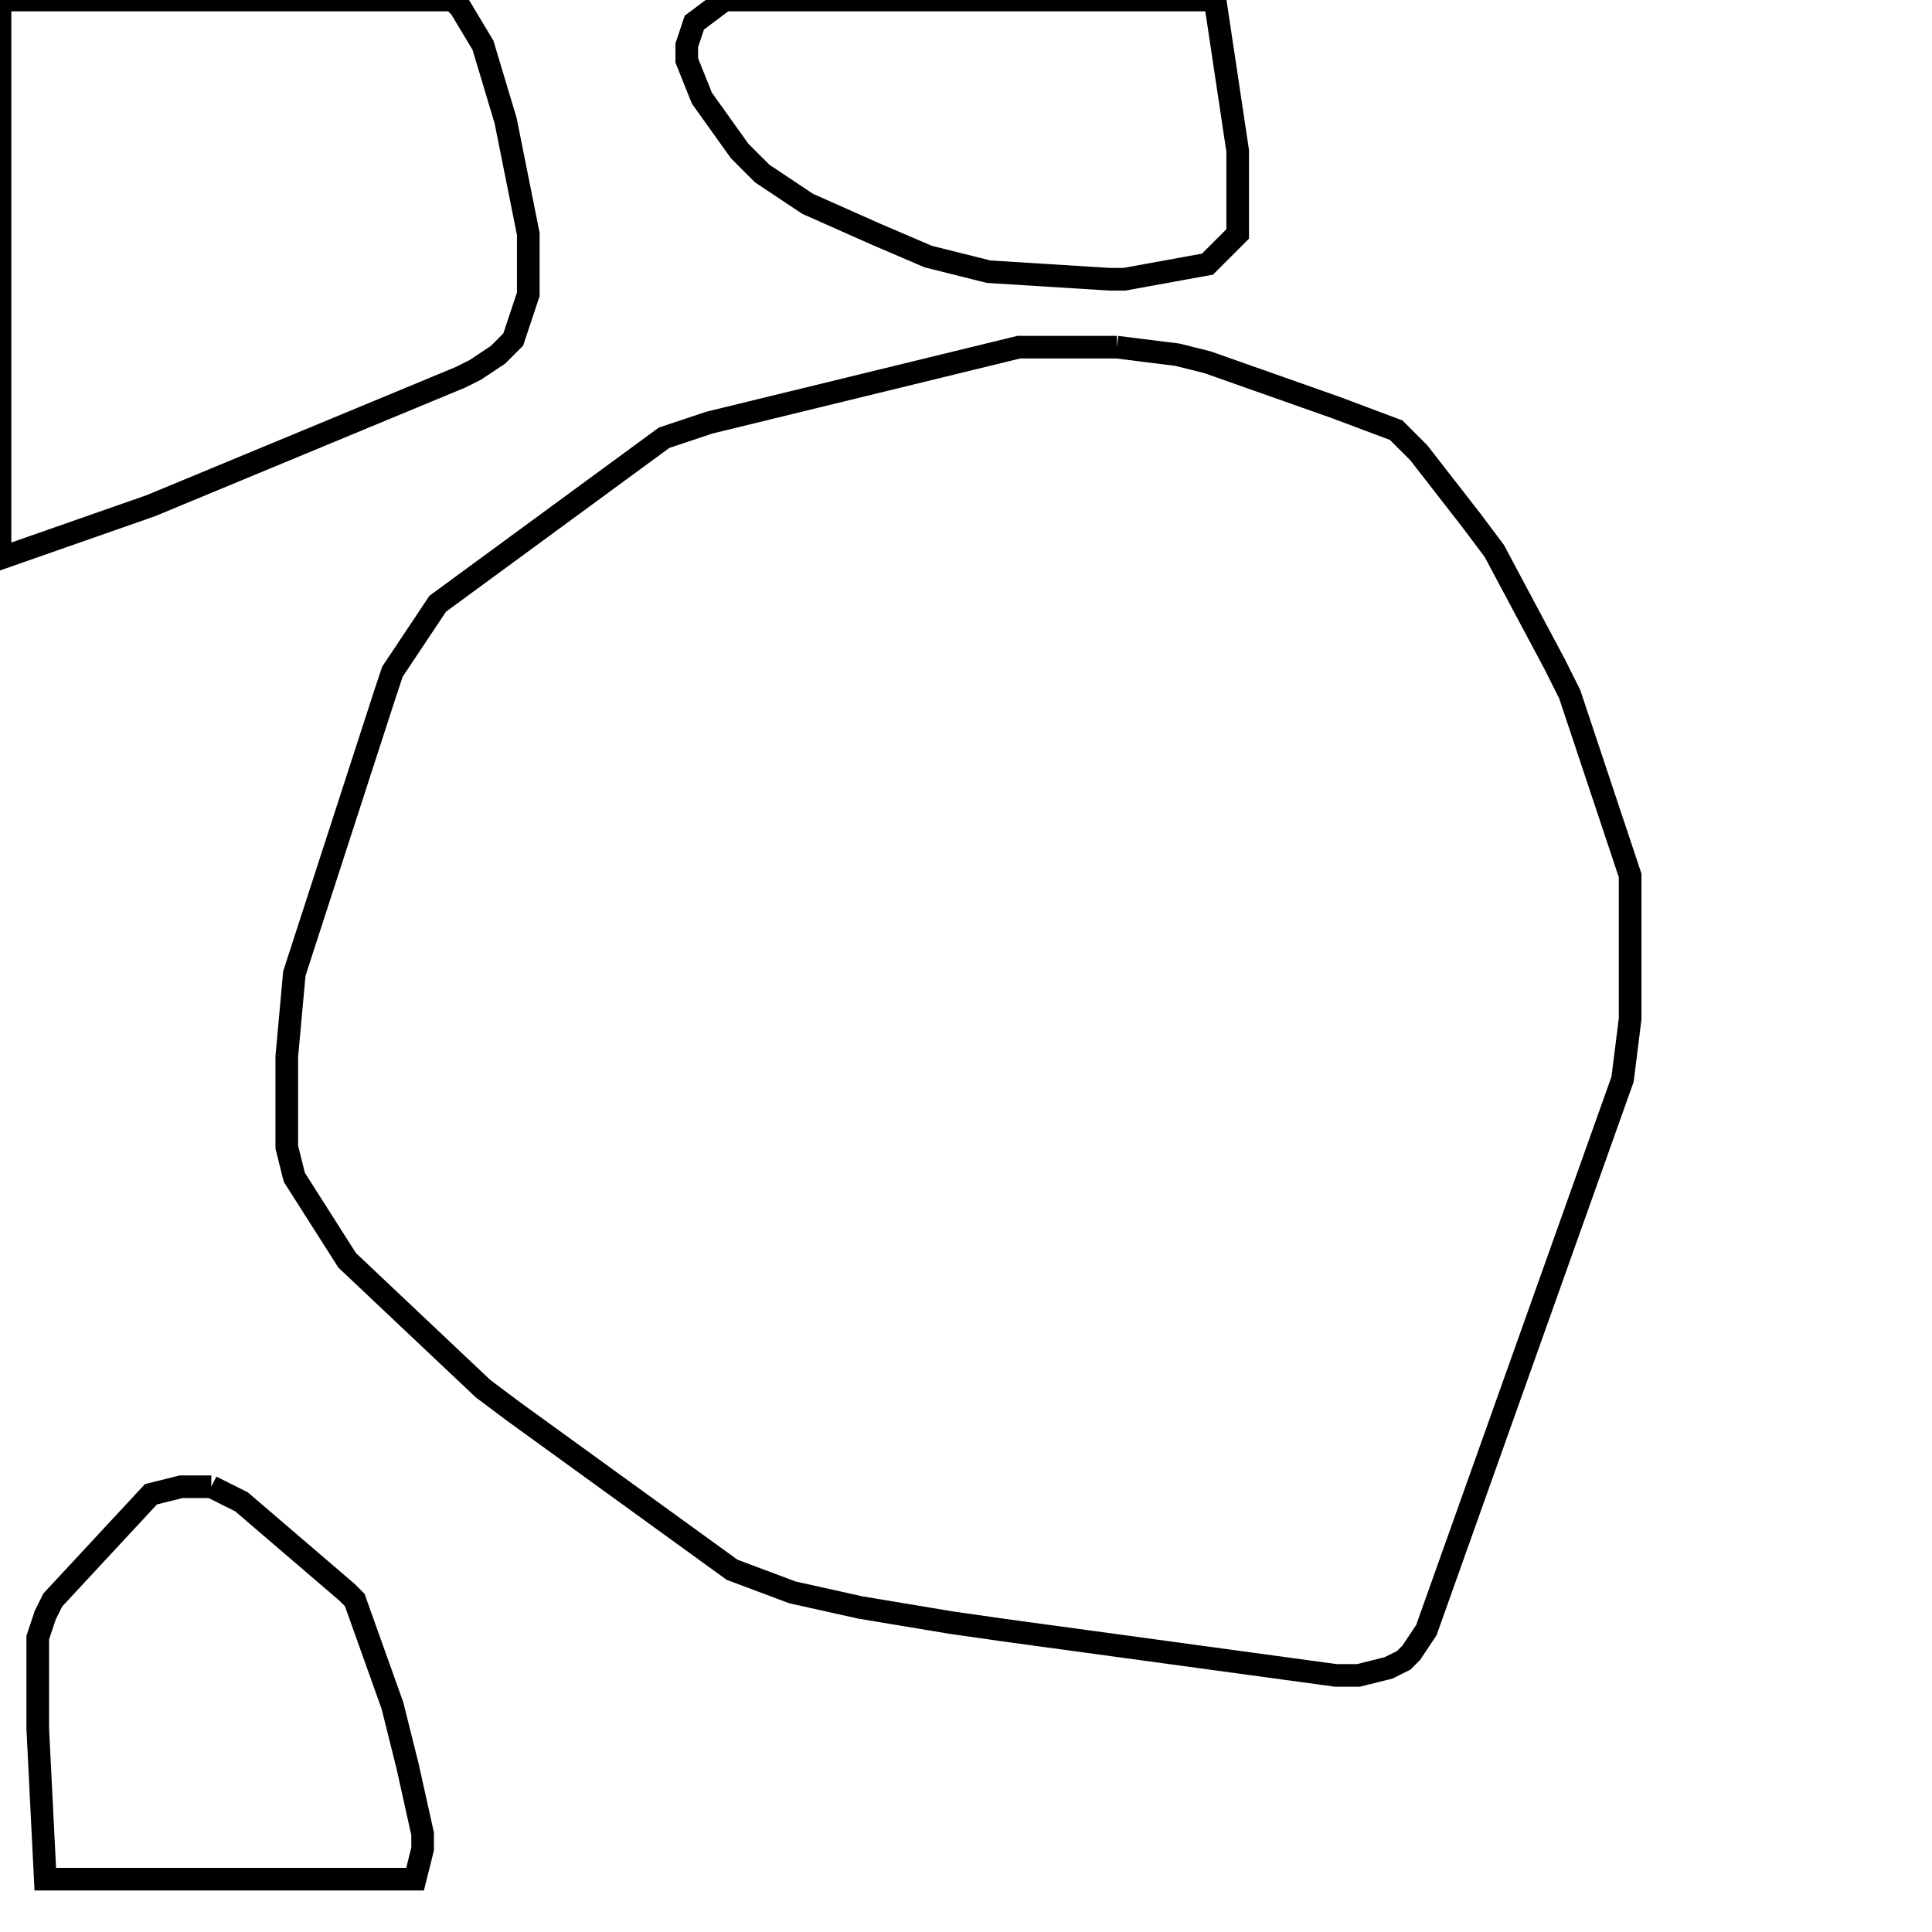 <svg width="256" height="256" xmlns="http://www.w3.org/2000/svg" fill-opacity="0" stroke="black" stroke-width="3" ><path d="M148 46 156 47 160 48 177 54 185 57 188 60 195 69 198 73 206 88 208 92 216 116 216 135 215 143 189 216 187 219 186 220 184 221 180 222 177 222 133 216 126 215 114 213 105 211 97 208 68 187 64 184 46 167 39 156 38 152 38 140 39 129 51 92 52 89 58 80 88 58 94 56 135 46 148 46 "/><path d="M60 0 61 1 64 6 67 16 70 31 70 39 68 45 66 47 63 49 61 50 20 67 0 74 0 0 60 0 "/><path d="M161 0 164 20 164 31 160 35 149 37 147 37 131 36 123 34 116 31 107 27 101 23 98 20 93 13 91 8 91 6 92 3 96 0 161 0 "/><path d="M28 197 32 199 46 211 47 212 52 226 54 234 56 243 56 245 55 249 6 249 5 229 5 217 6 214 7 212 20 198 24 197 28 197 "/></svg>